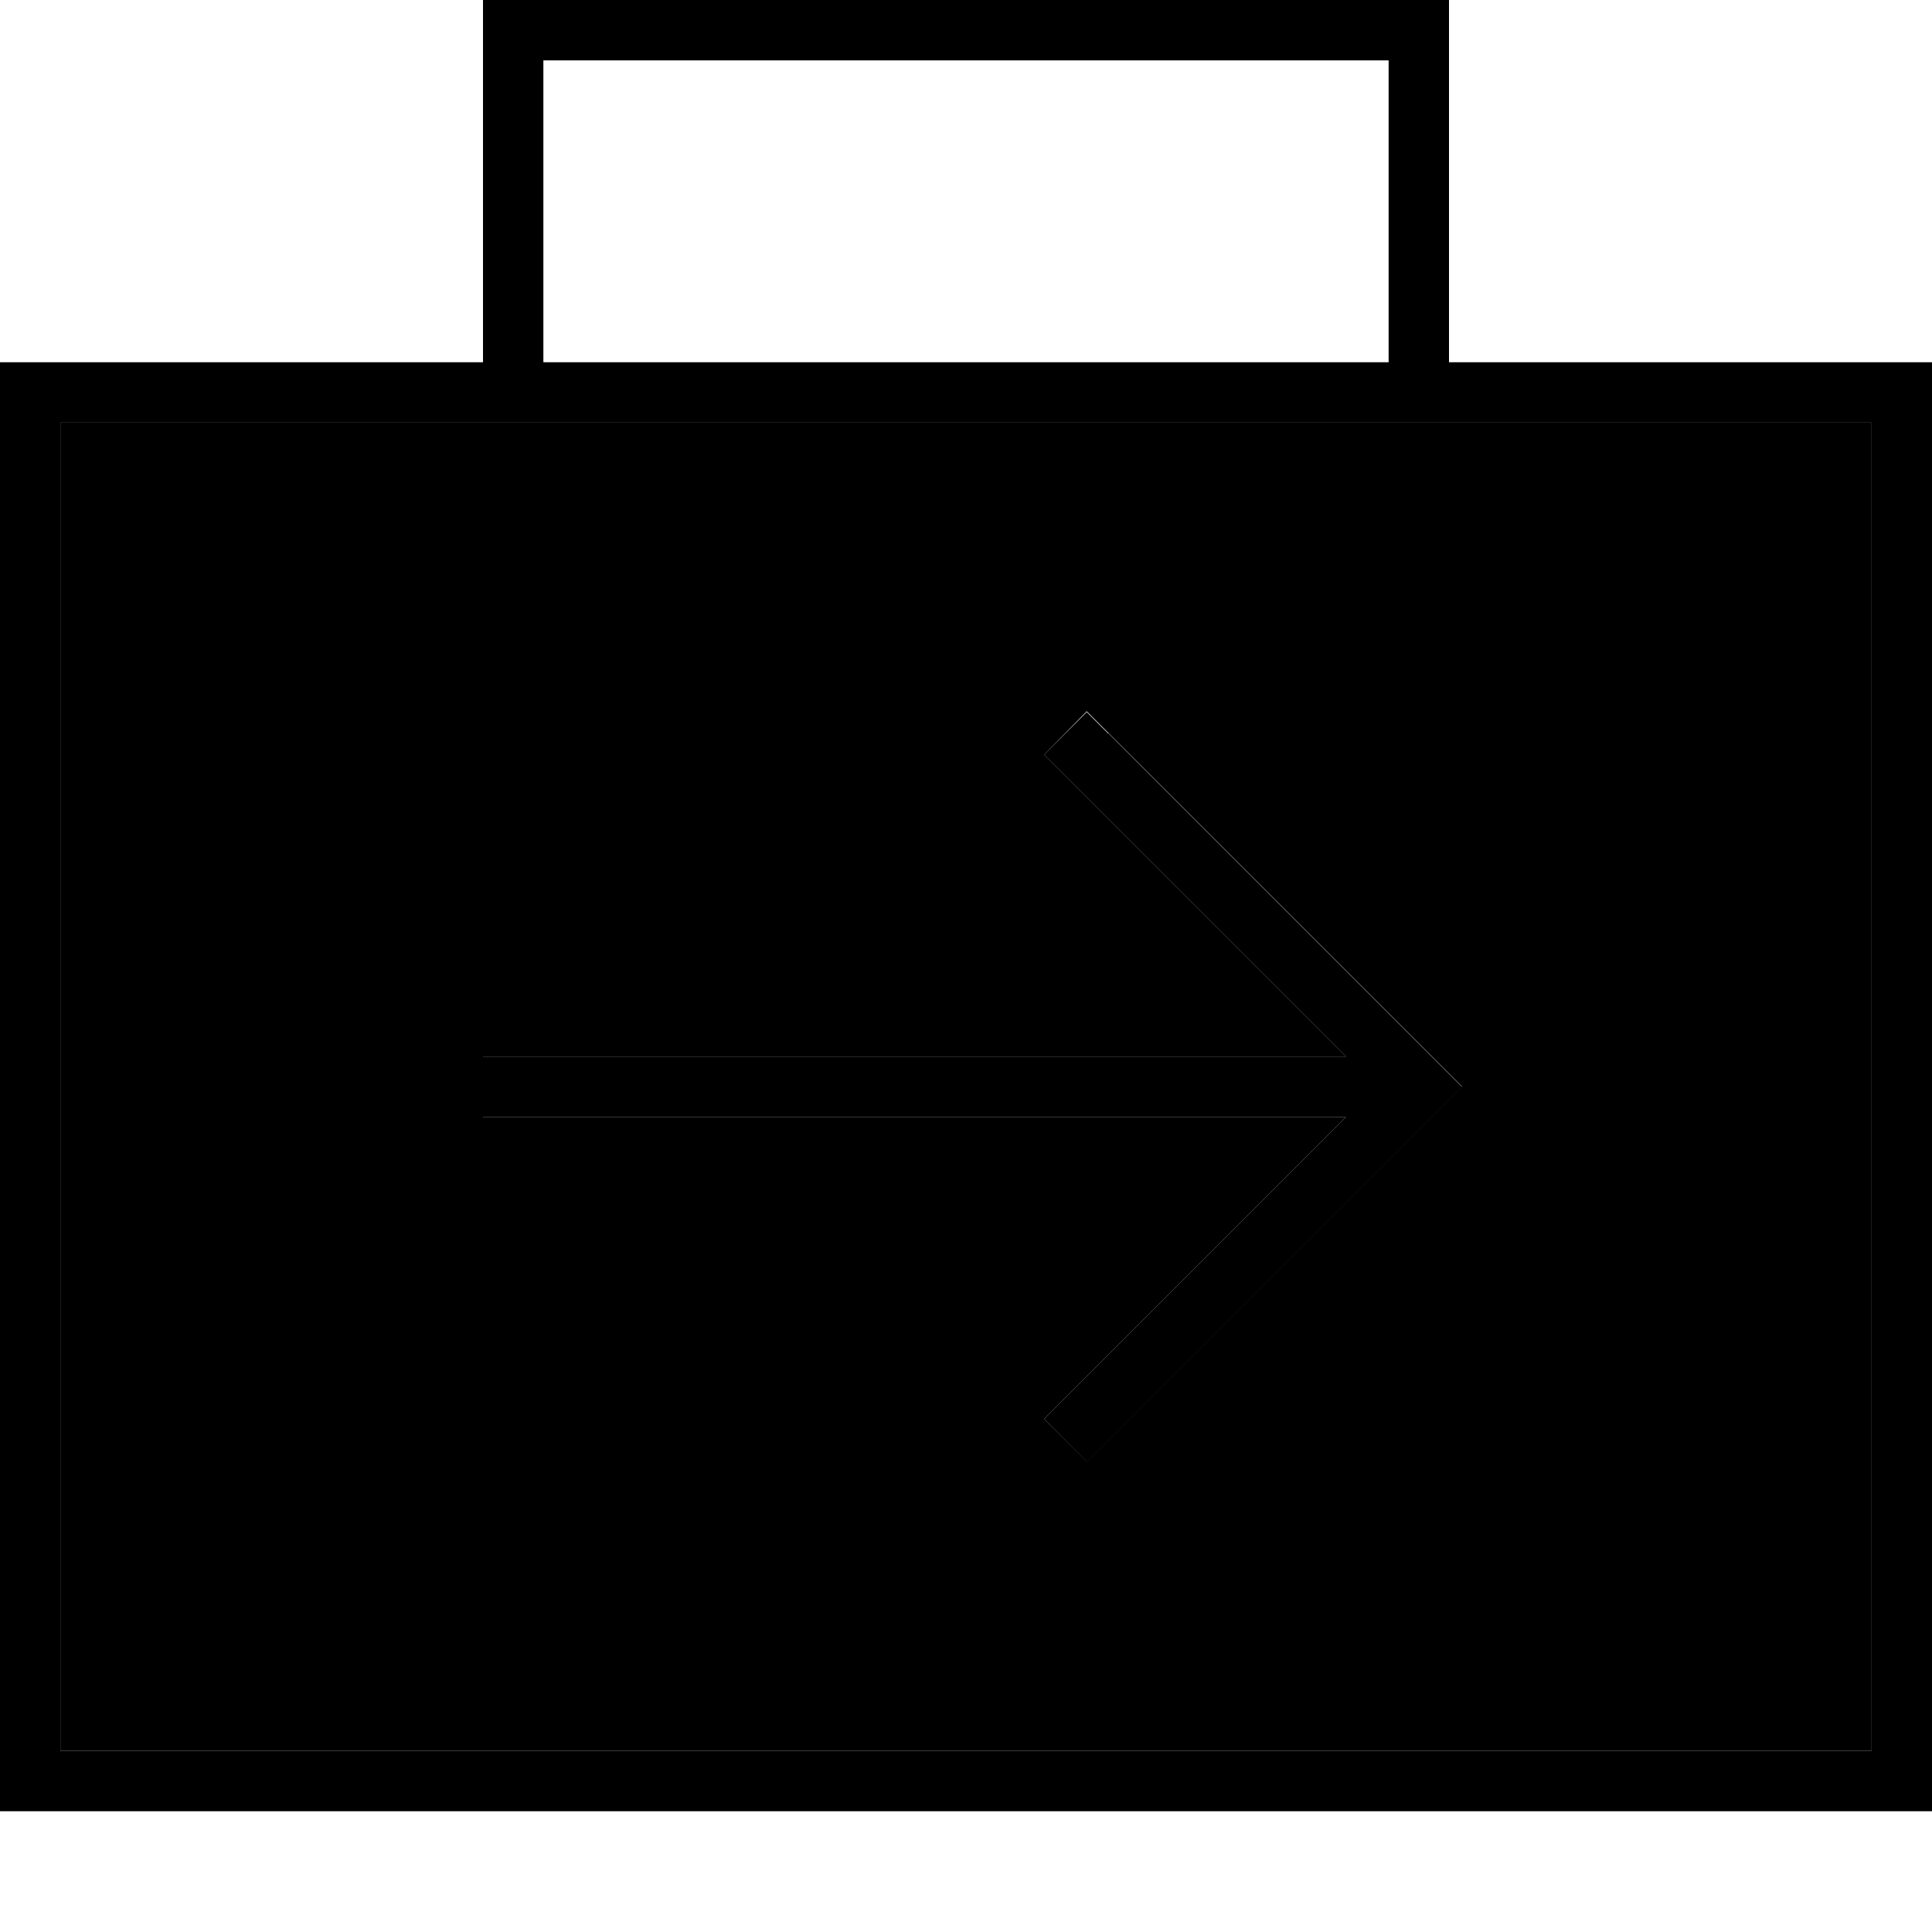 <svg xmlns="http://www.w3.org/2000/svg" width="24" height="24" viewBox="0 0 512 512">
    <path class="pr-icon-duotone-secondary" d="M16 112l120 0 240 0 120 0 0 352L16 464l0-352zM128 280l0 16 8 0 220.7 0-74.3 74.3-5.7 5.7L288 387.3l5.7-5.7 88-88 5.7-5.7-5.7-5.7-88-88-5.7-5.7L276.7 200l5.7 5.7L356.7 280 136 280l-8 0z"/>
    <path class="pr-icon-duotone-primary" d="M128 0l8 0L376 0l8 0 0 8 0 88 112 0 16 0 0 16 0 352 0 16-16 0L16 480 0 480l0-16L0 112 0 96l16 0 112 0 0-88 0-8zM368 16L144 16l0 80 224 0 0-80zM16 112l0 352 480 0 0-352-120 0-240 0L16 112zm277.7 82.3l88 88 5.7 5.7-5.7 5.7-88 88-5.7 5.7L276.7 376l5.7-5.7L356.7 296 136 296l-8 0 0-16 8 0 220.7 0-74.3-74.3-5.7-5.7L288 188.7l5.7 5.7z"/>
</svg>